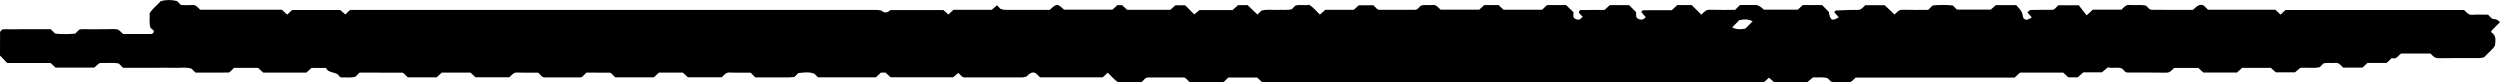 <?xml version="1.0" encoding="UTF-8"?>
<svg preserveAspectRatio="none" id="a" data-name="AW" xmlns="http://www.w3.org/2000/svg" width="500" height="16.471" viewBox="0 0 500 16.471">
  <path id="b" data-name="21" d="M498.252,6.469c.014-.116-.015-.271,.048-.337,.557-.58,1.131-1.144,1.699-1.713-.228-.172-.435-.394-.69-.502-.273-.116-.628-.059-.881-.197-.271-.148-.465-.437-.809-.781-.993,0-2.105-.051-3.211,.017-.779,.048-1.095-.522-1.592-.953h-35.713c-.296,.273-.644,.594-.99,.913-.336-.311-.682-.632-1.042-.966h-13.463c-.25-.25-.472-.484-.707-.704-.397-.37-.892-.326-1.294-.115-.399,.209-.708,.588-.998,.841-2.837,0-5.572,.002-8.306-.007-.139,0-.278-.1-.416-.153-.228-.227-.455-.455-.687-.687-1.097-.237-2.217-.033-3.321-.132-.777-.07-1.101,.506-1.597,.945h-5.725c-.364,.336-.712,.658-1.235,1.141-.57-.735-1.153-1.489-1.565-2.02h-4.105c-.281,.281-.508,.508-.735,.736-.136,.059-.273,.168-.409,.169-1.448,.012-2.896-.015-4.342,.03-.243,.008-.476,.313-.697,.47,.295,.333,.59,.668,.891,1.008-.683,.431-1.062,.558-1.322,.426-.135-.069-.315-.159-.357-.28-.145-.425-.15-.921-.374-1.289-.329-.538-.801-.989-1.06-1.296h-4.079l-1.007,.883h-6.782c-.283-.283-.51-.51-.822-.822-1.316-.137-2.716-.137-4.037,0-.307,.307-.535,.535-.877,.877-1.637,0-3.392,.041-5.144-.019-.778-.026-1.094,.526-1.588,.952-.672-.634-1.349-1.273-1.982-1.87h-3.856c-.497,.428-.813,.977-1.59,.958-1.43-.035-2.863,.048-4.294,.108-.118,.005-.228,.213-.342,.327,.096,.114,.189,.23,.288,.341,.205,.229,.413,.455,.619,.683-1.334,.845-1.727,.63-1.985-1.065-.462-.47-.912-.929-1.352-1.377h-3.854c-.361,.335-.709,.657-1.005,.932h-6.764q-1.006-.942-1.588-.937c-1.109,.008-2.219,.002-3.209,.002-.346,.346-.574,.574-.965,.965-1.579,0-3.329,.041-5.075-.019-.76-.026-1.135,.435-1.676,.985-.654-.636-1.287-1.3-1.945-1.928h-2.871c-.364,.336-.712,.658-1.111,1.026-1.886,0-3.807-.006-5.728,.015-.115,.001-.228,.213-.375,.36,.296,.333,.593,.668,.893,1.006-.43,.576-.992,.655-1.595,.295-.504-.301-.234-.863-.352-1.305-.448-.448-.903-.903-1.38-1.38h-3.859c-.316,.294-.663,.618-1.027,.957-1.589,0-3.195-.007-4.802,.015-.115,.002-.26,.196-.329,.333-.04,.079,.01,.251,.078,.329,.21,.243,.448,.46,.676,.688-.604,.648-.884,.716-1.505,.421-.346-.164-.444-.449-.361-.817,.035-.153,.006-.32,.006-.516-.445-.428-.908-.872-1.49-1.431-1.135,0-2.409-.007-3.682,.011-.128,.002-.254,.152-.381,.234-.228,.227-.455,.455-.702,.702h-7.712c-.324-.3-.672-.623-1.011-.937h-2.864c-.371,.339-.72,.658-1.006,.92h-7.731c-.494-.45-.828-1.033-1.602-.938-.78,.096-1.583-.115-2.344,.127-.24,.241-.468,.468-.695,.695-.14,.051-.28,.145-.42,.145-2.412,.009-4.825,.01-7.237-.001-.135,0-.27-.117-.405-.18-.227-.227-.455-.455-.73-.73h-2.916c-.267,.239-.618,.552-1.006,.899h-5.702c-.367,.334-.714,.65-1.06,.965-.703-.635-1.262-1.428-2.2-1.968-.844,.223-1.809-.13-2.739,.188-.23,.23-.458,.458-.691,.691-.927,.272-1.884,.083-2.828,.143-1.099,.07-2.217-.187-3.286,.179-.239,.24-.467,.467-.755,.755-.664-.633-1.33-1.267-1.981-1.887h-1.896c-.377,.342-.727,.659-1.096,.994h-6.628c-.402,.33-.727,.597-1.045,.858-.641-.642-1.21-1.21-1.821-1.821h-1.947c-.276,.25-.626,.566-1.005,.909h-8.648c-.334-.308-.683-.63-1.016-.937h-.927c-.38,.343-.73,.659-1.006,.909h-9.665c-1.375-1.267-1.453-1.269-2.868,.042-2.884,0-5.921,.005-8.958-.009-.295-.001-.589-.123-.883-.189-.227-.228-.455-.455-.721-.721-.331,.291-.665,.584-1.031,.906h-7.649c-.36,.325-.705,.636-1.036,.935-.351-.317-.702-.632-.976-.879h-10.631q-.938,.891-1.751,.095c-.303-.046-.605-.132-.908-.132-35.062-.006-70.123-.006-105.185,.002-.136,0-.273,.111-.409,.171-.227,.227-.455,.455-.733,.733-.327-.28-.658-.563-1.037-.887h-9.612l-.991,.92c-.346-.319-.694-.64-1.056-.975h-16.343c-.496-.436-.817-1.017-1.595-.949-.782,.068-1.574,.014-2.241,.014-.348-.348-.575-.575-.803-.803-1.08-.262-2.159-.287-3.237,.017-.737,.825-1.672,1.469-2.235,2.442,.056,.954-.133,1.911,.154,2.842,.114,.114,.213,.25,.344,.337,.36,.24,.46,.467,.254,.683-.104,.109-.243,.262-.367,.263-1.921,.017-3.841,.012-5.68,.012-.539-.475-.866-1.003-1.64-.984-2.25,.054-4.503,.017-6.754,.024-.144,0-.287,.078-.431,.12-.227,.227-.455,.455-.753,.753-1.331,.135-2.732,.138-4.035,.001-.323-.323-.551-.551-.879-.879-3.101,0-6.305-.003-9.508,.01-.128,0-.256,.149-.384,.228-.081,.127-.232,.253-.234,.381C-.005,8.049,0,9.645,0,11.103l1.436,1.494H10.12c.365,.337,.714,.658,1.005,.927h7.73c1.004-.938,1.004-.953,1.594-.931,1.109,.043,2.225-.12,3.321,.118,.232,.232,.46,.46,.846,.846h6.53c1.287,0,2.574-.027,3.86,.008,1.102,.03,2.218-.181,3.293,.161,.238,.238,.465,.465,.796,.796,2.133,0,4.371,.004,6.608-.01,.129,0,.257-.147,.385-.226,.228-.227,.455-.455,.706-.706h4.83c.31,.289,.657,.613,1.004,.938h8.652c.363-.336,.711-.658,1.004-.929h2.926c.511,1.217,2.143,.617,2.697,1.733,.049,.098,.268,.164,.404,.157,.94-.051,1.898,.168,2.812-.164,.236-.236,.464-.464,.793-.793,2.778,0,5.66-.003,8.541,.01,.128,0,.256,.148,.384,.227,.227,.227,.455,.455,.705,.705h5.794c.311-.291,.658-.615,1.004-.938h5.757c.365,.337,.713,.658,1.005,.927h6.762c.496-.44,.821-.988,1.597-.95,1.428,.069,2.863,.001,4.179,.03,.339,.339,.567,.567,.794,.794,.139,.053,.277,.152,.417,.152,2.412,.009,4.825,.01,7.237,0,.136,0,.272-.112,.408-.172l.785-.785c1.49,0,3.085-.005,4.68,.01,.129,.001,.256,.148,.384,.227,.227,.227,.455,.455,.705,.705h7.725c.311-.29,.658-.614,1.005-.938h4.792c.364,.336,.713,.658,1.005,.927h6.756c.504-.436,.826-.988,1.603-.95,1.428,.07,2.863,.001,4.179,.03,.339,.339,.566,.566,.953,.953,2.067,0,4.298,.006,6.529-.005,.46-.002,.919-.065,1.291-.092,.31-.31,.537-.537,.765-.765,1.086-.119,2.174-.314,3.234,.131,.23,.23,.458,.458,.708,.708h11.586l1.004-.938h.93l1.006,.928h12.51c.392-.328,.72-.602,1.042-.871,.289,.289,.517,.517,.744,.744,.139,.053,.277,.153,.416,.153,3.86,.008,7.72,.011,11.58,0,.297,0,.594-.111,.891-.17,.114-.114,.22-.237,.342-.34,.654-.555,1.126-.622,1.642-.206,.249,.201,.459,.45,.709,.701h12.549c.31-.287,.655-.608,1.001-.93,.698,.635,1.266,1.419,2.095,1.919,1.592-.002,3.185,.003,4.653-.004,.349-.348,.576-.576,.803-.803,.139-.053,.278-.151,.417-.152,2.413-.009,4.825-.01,7.237,0,.136,0,.272,.113,.408,.173,.227,.228,.455,.455,.784,.785,2.134,0,4.372,.004,6.61-.01,.129,0,.256-.148,.384-.227,.227-.227,.455-.455,.705-.705h5.794c.311,.291,.658,.615,1.009,.942h100.339c.346-.317,.685-.627,1.007-.921,.372,.329,.723,.64,.983,.869h6.718c.449-.372,.806-.667,1.11-.92,1.035,.064,1.992-.134,2.921,.166,.228,.228,.455,.455,.687,.687,1.097,.235,2.217,.032,3.321,.131,.778,.069,1.1-.507,1.596-.946h31.784c.362-.333,.711-.653,1.08-.991h8.656c.34,.317,.687,.64,1.006,.937h1.893c.392-.348,.743-.661,1.117-.994h3.712c.445-.37,.801-.667,1.211-1.008,.921,.288,1.89-.126,2.813,.245,.231,.231,.458,.458,.686,.685,.143,.042,.287,.121,.43,.121,2.573,.007,5.147-.026,7.72,.024,.772,.015,1.104-.504,1.599-.949h4.834c.289,.265,.637,.586,1.005,.923h6.725c.342-.318,.689-.642,1.007-.938h5.753c.392,.349,.743,.661,1.007,.895h3.823c.445-.371,.802-.667,1.087-.904,1.375-.095,2.652,.147,3.865-.127l.735-.735c.764-.234,1.566-.029,2.347-.124,.775-.094,1.103,.497,1.599,.94h3.868c.29-.267,.638-.588,1.005-.925h3.815l1.048-.977c1.011,.368,1.34-.667,1.903-.908h5.857c.442,.512,.832,.944,1.586,.932,2.733-.044,5.468-.013,8.202-.024,.3-.001,.6-.098,.9-.151,.745-.821,1.66-1.485,2.186-2.327,.124-1.074,.296-2.068-.747-2.672Zm-149.165-.761c-.888,.195-1.759,.245-2.661-.235,.561-.561,1.001-1.001,1.444-1.444,.888-.195,1.759-.245,2.661,.235-.561,.561-1.001,1.001-1.444,1.444Z"/>
</svg>
